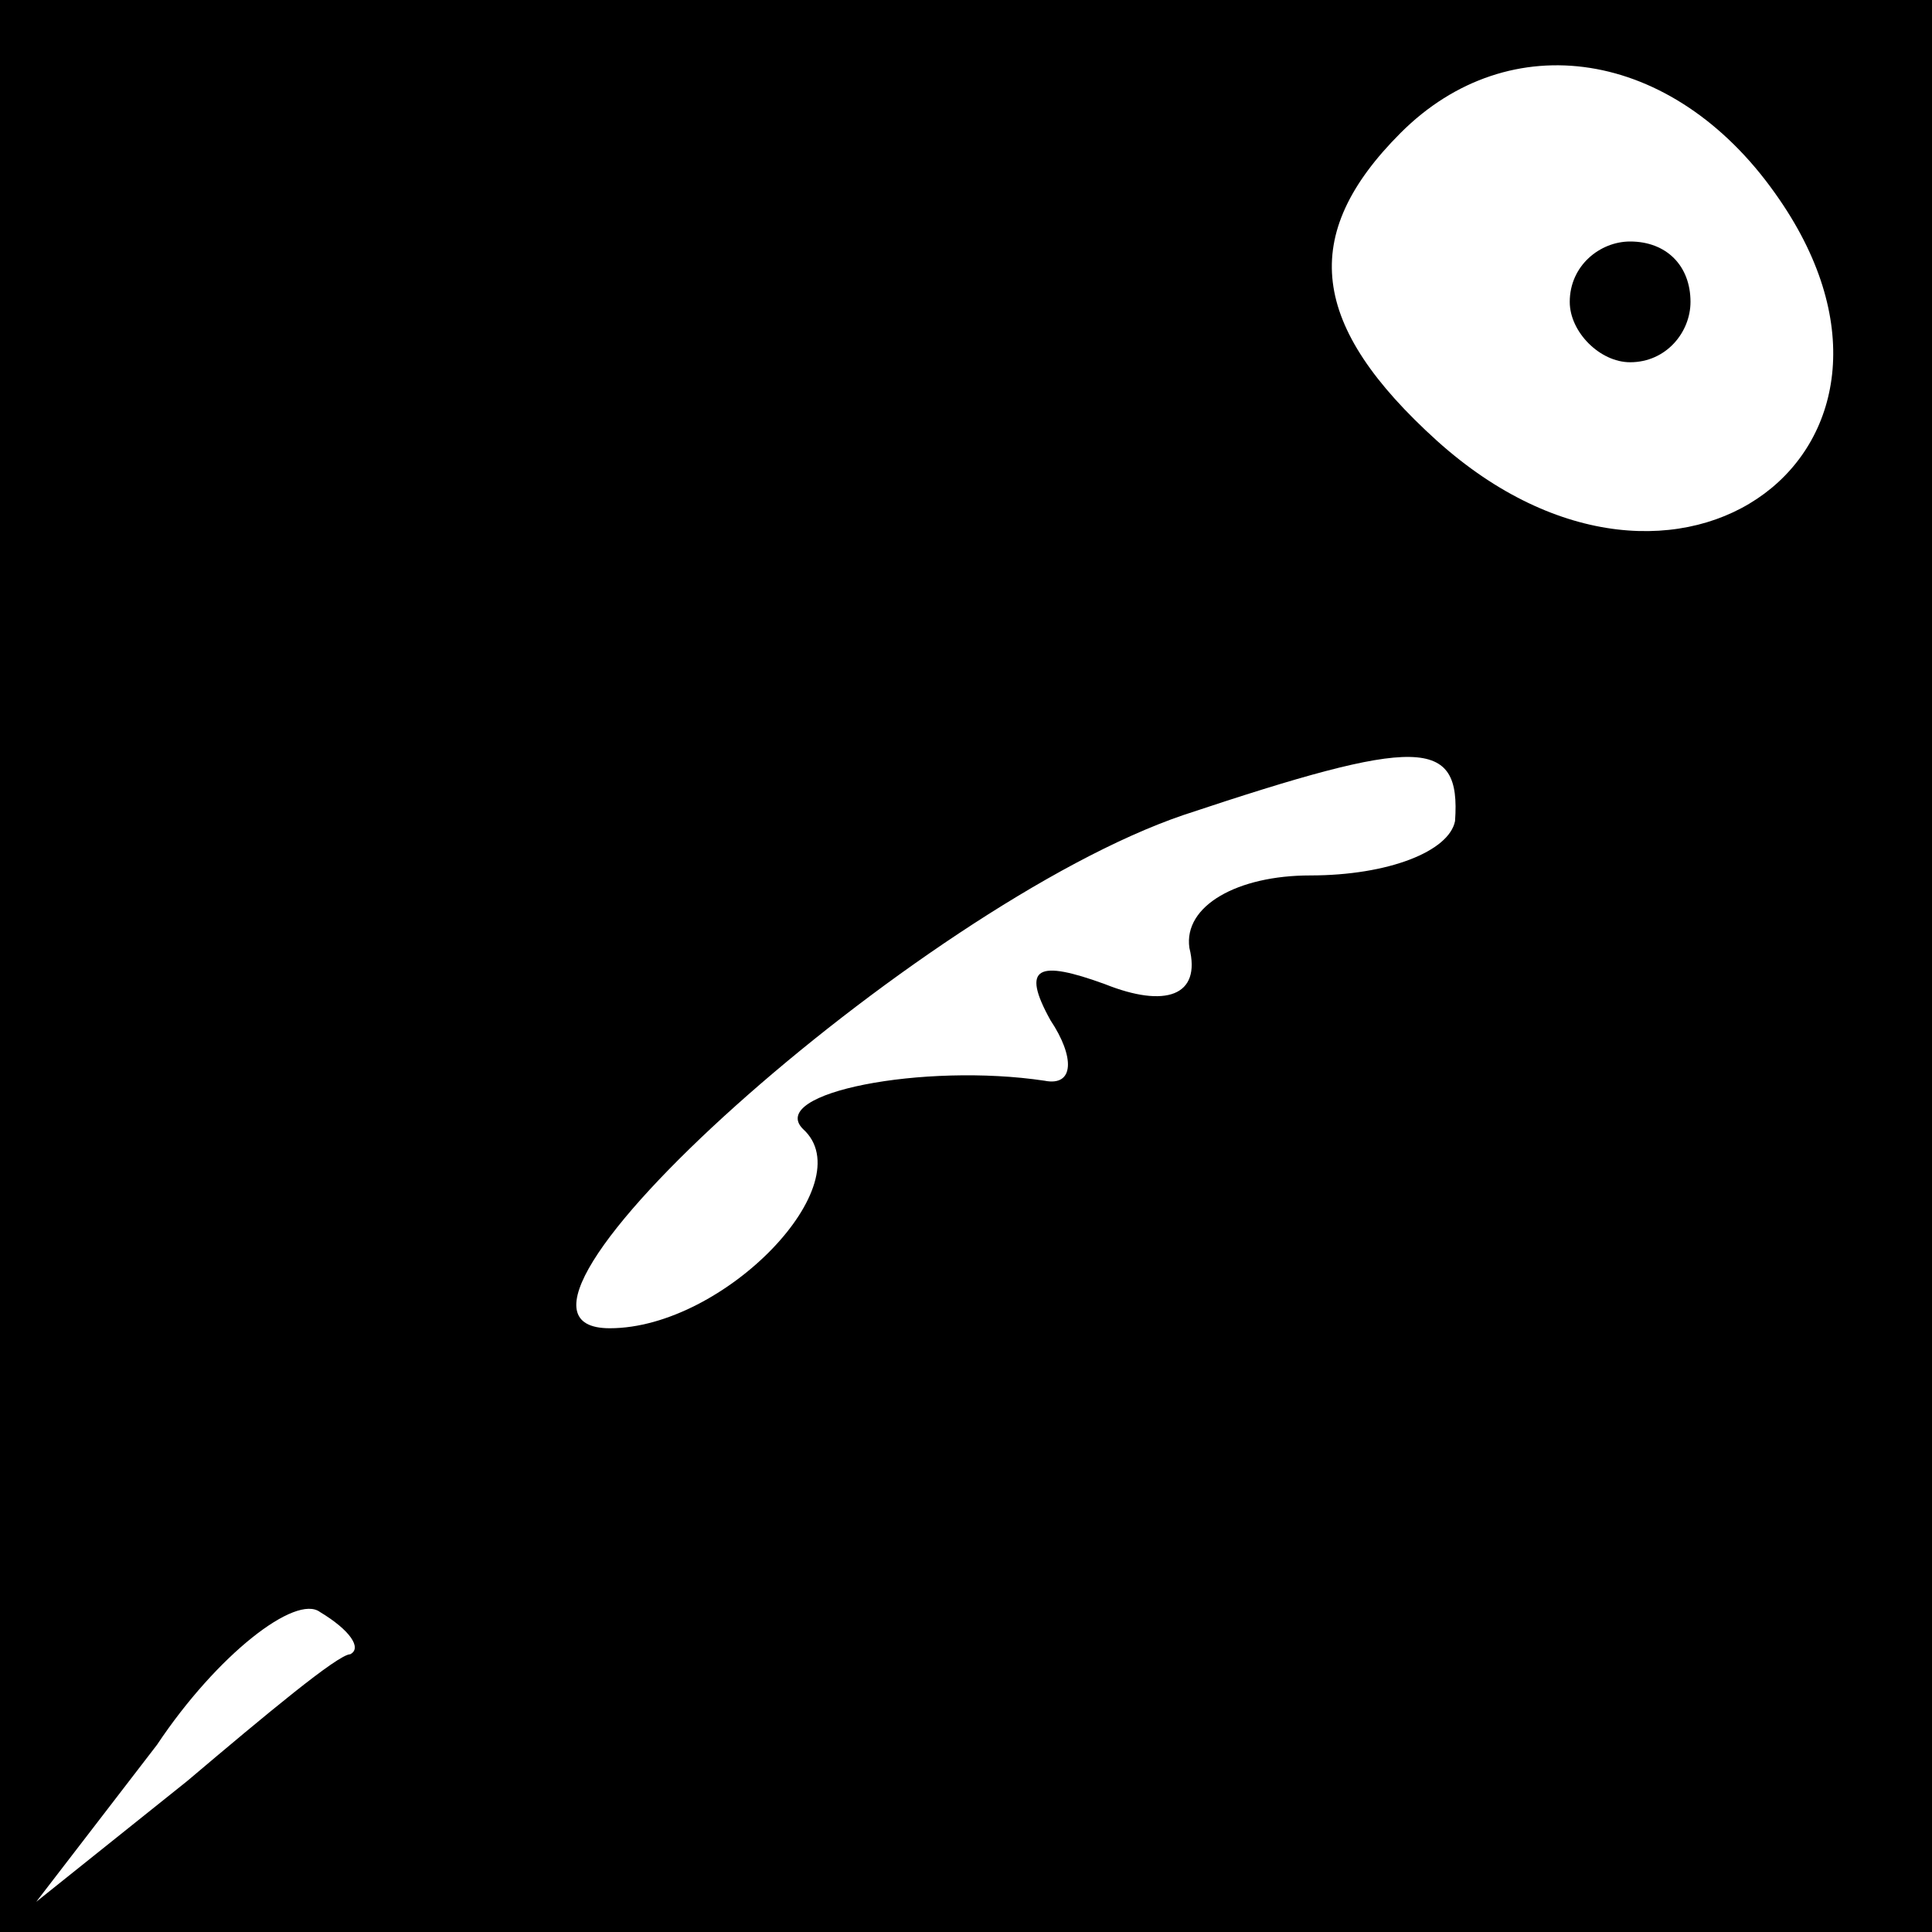 <?xml version="1.0" standalone="no"?>
<!DOCTYPE svg PUBLIC "-//W3C//DTD SVG 20010904//EN"
 "http://www.w3.org/TR/2001/REC-SVG-20010904/DTD/svg10.dtd">
<svg version="1.0" xmlns="http://www.w3.org/2000/svg"
 width="32pt" height="32pt" viewBox="0 0 32 32"
 preserveAspectRatio="xMidYMid meet">
<rect x="0" y="0" width="32" height="32" fill="#808080" stroke="none"/>
<g transform="translate(0,32) scale(0.1,-0.1)"
fill="#000000" stroke="none">
<path fill="#000000" stroke="none" d="M0 160 l0 -160 160 0 160 0 0 160 0
160 -160 0 -160 0 0 -160z"/>
<path fill="#ffffff" stroke="none" d="M294 288 c30 -42 -16 -77 -56 -41 -21
19 -23 34 -6 51 18 18 45 14 62 -10z"/>
<path fill="#ffffff" stroke="none" d="M241 184 c-1 -5 -11 -9 -24 -9 -12 0
-21 -5 -20 -12 2 -8 -4 -10 -14 -6 -11 4 -14 3 -9 -6 4 -6 4 -11 -1 -10 -20 3
-46 -2 -40 -8 10 -9 -13 -33 -32 -33 -27 0 51 70 95 85 39 13 46 13 45 -1z"/>
<path fill="#ffffff" stroke="none" d="M58 46 c-2 0 -14 -10 -27 -21 l-25 -20
20 26 c10 15 23 25 27 22 5 -3 7 -6 5 -7z"/>
<path fill="#000000" stroke="none" d="M260 270 c0 -5 5 -10 10 -10 6 0 10 5
10 10 0 6 -4 10 -10 10 -5 0 -10 -4 -10 -10z"/>
</g>
</svg>
